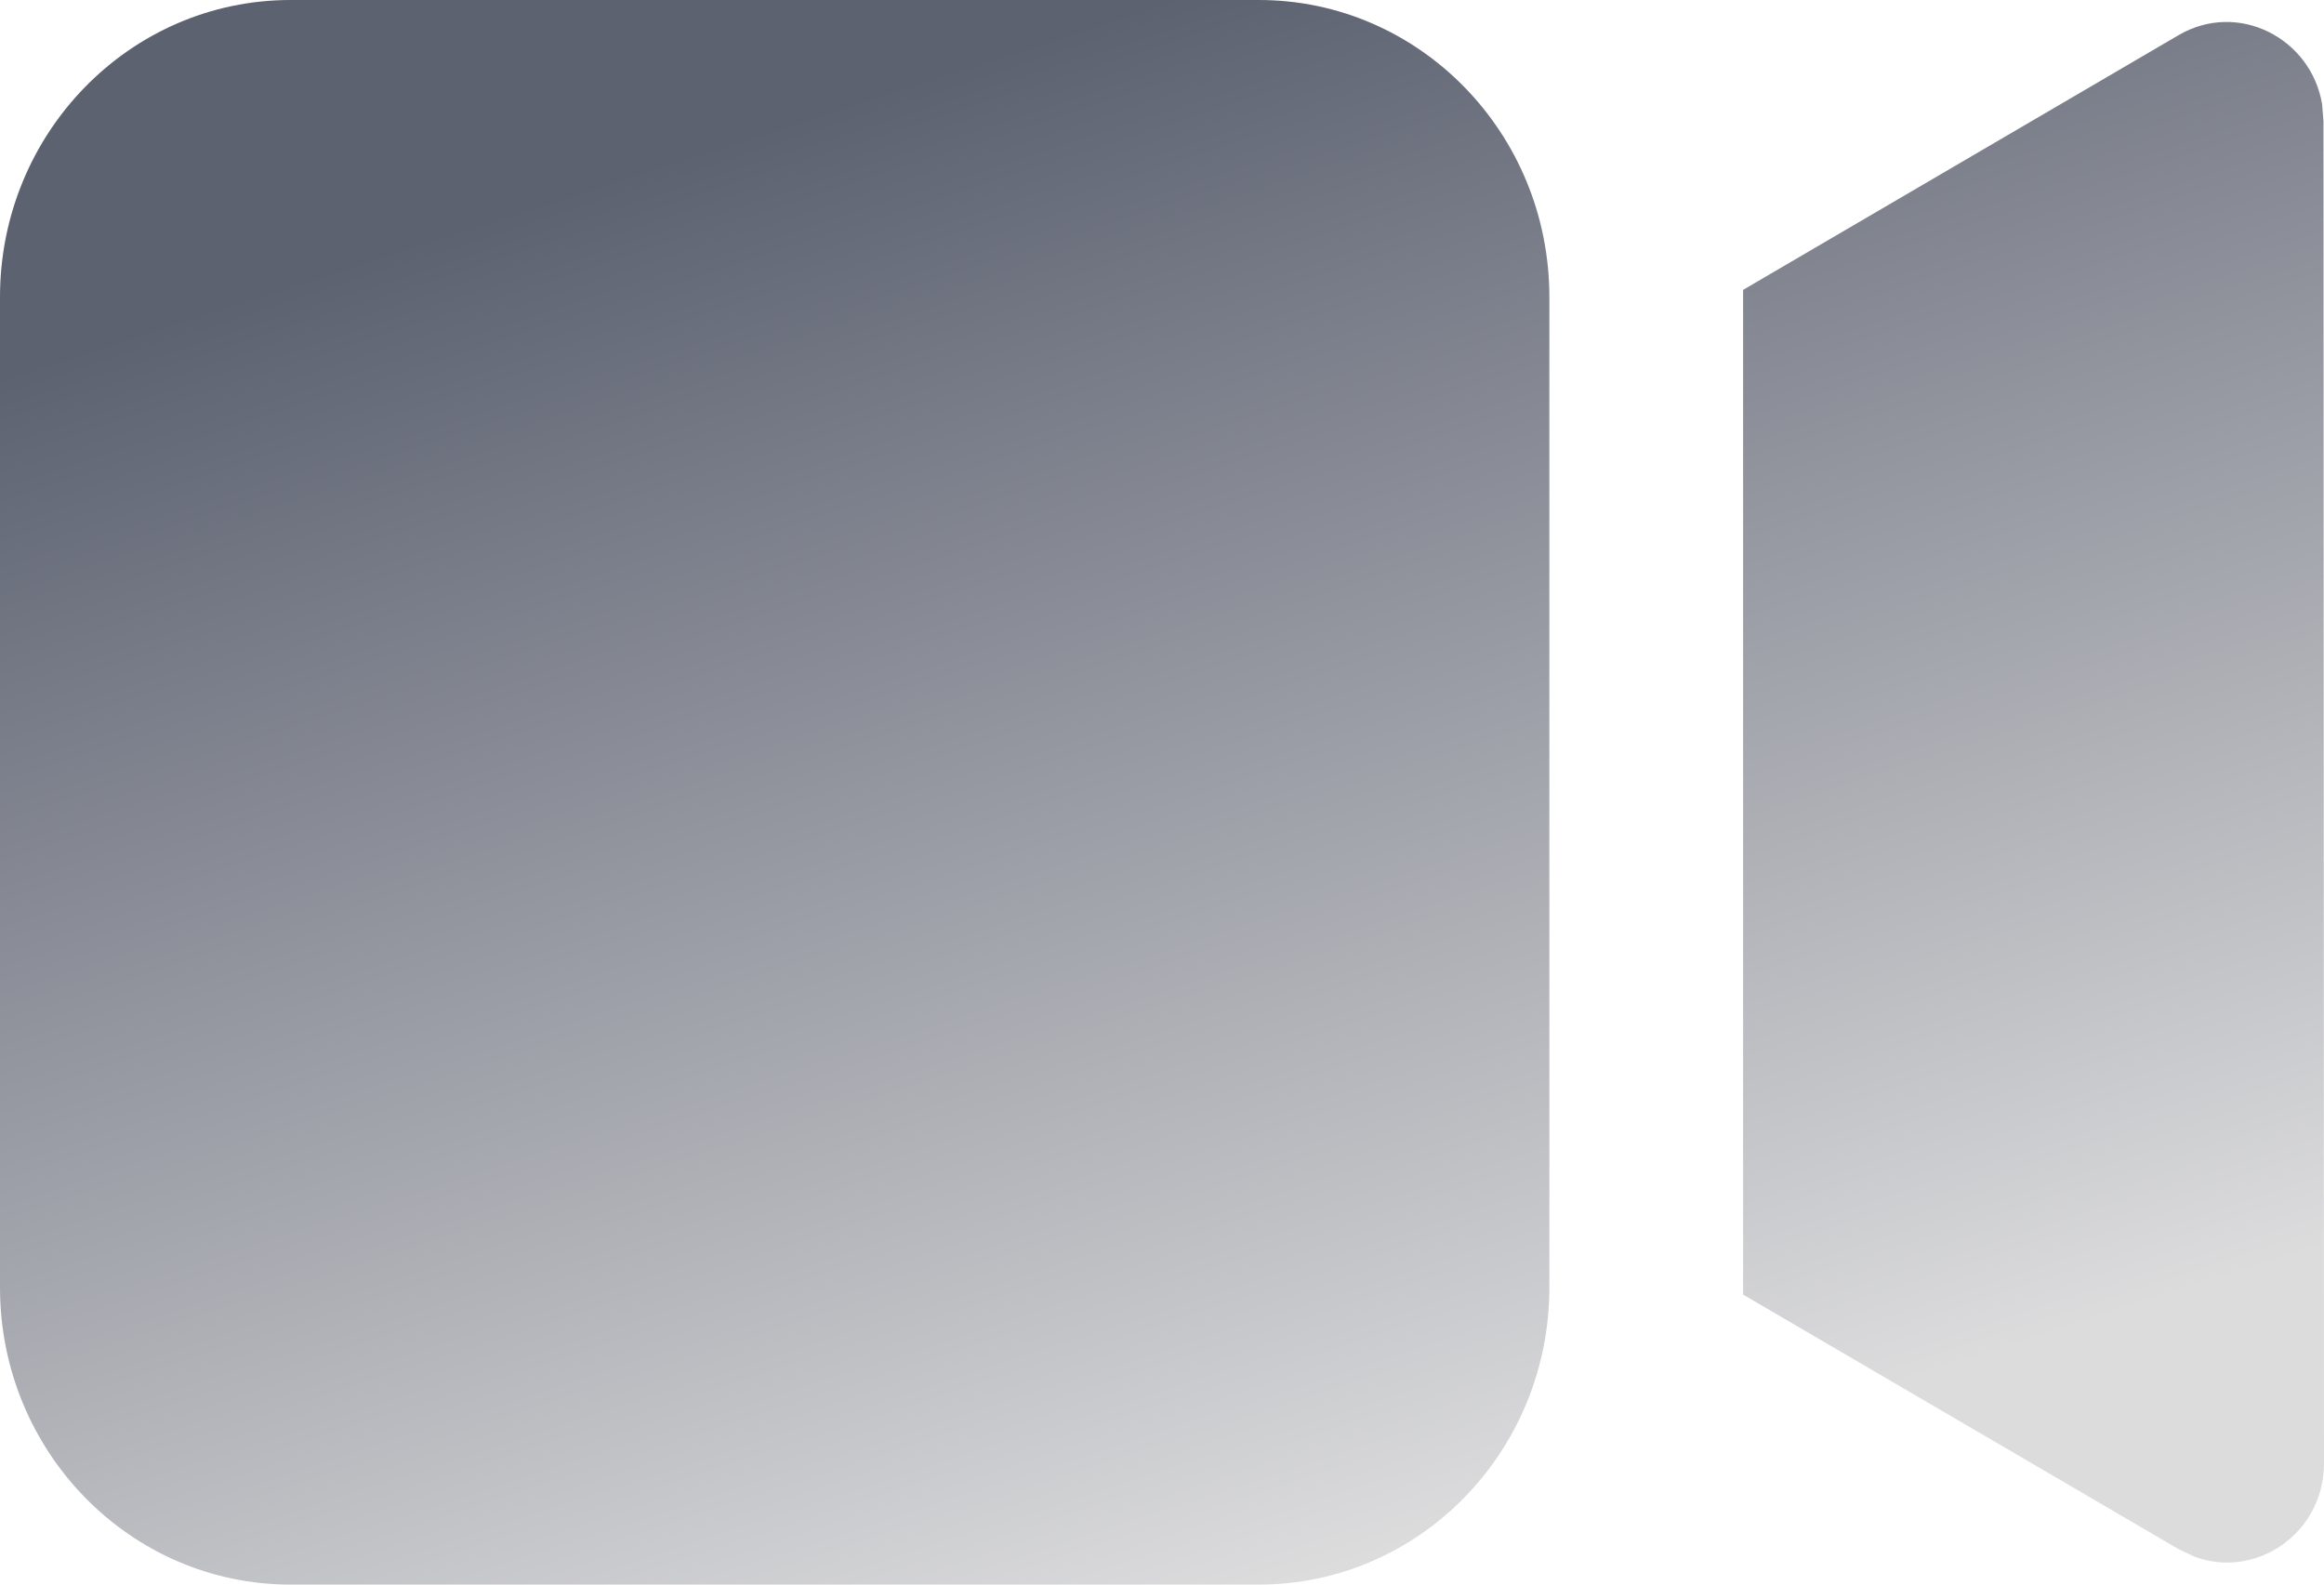 <svg width="22" height="15" viewBox="0 0 22 15" fill="none" xmlns="http://www.w3.org/2000/svg">
<path d="M11.917 0C13.436 0 14.667 1.259 14.667 2.812V12.188C14.667 13.741 13.436 15 11.917 15H2.75C1.231 15 0 13.741 0 12.188V2.812C0 1.259 1.231 0 2.75 0H11.917ZM20.623 0.333C21.187 0.003 21.878 0.362 21.982 0.986L21.995 1.147L22 13.852C22 14.517 21.352 14.953 20.772 14.735L20.628 14.667L16.501 12.255V2.744L20.623 0.333Z" fill="url(#paint0_linear_54_6867)"/>
<defs>
<linearGradient id="paint0_linear_54_6867" x1="11" y1="0" x2="16.729" y2="17.739" gradientUnits="userSpaceOnUse">
<stop stop-color="#5D6271"/>
<stop offset="0.785" stop-color="#DCDCDD"/>
</linearGradient>
</defs>
</svg>
